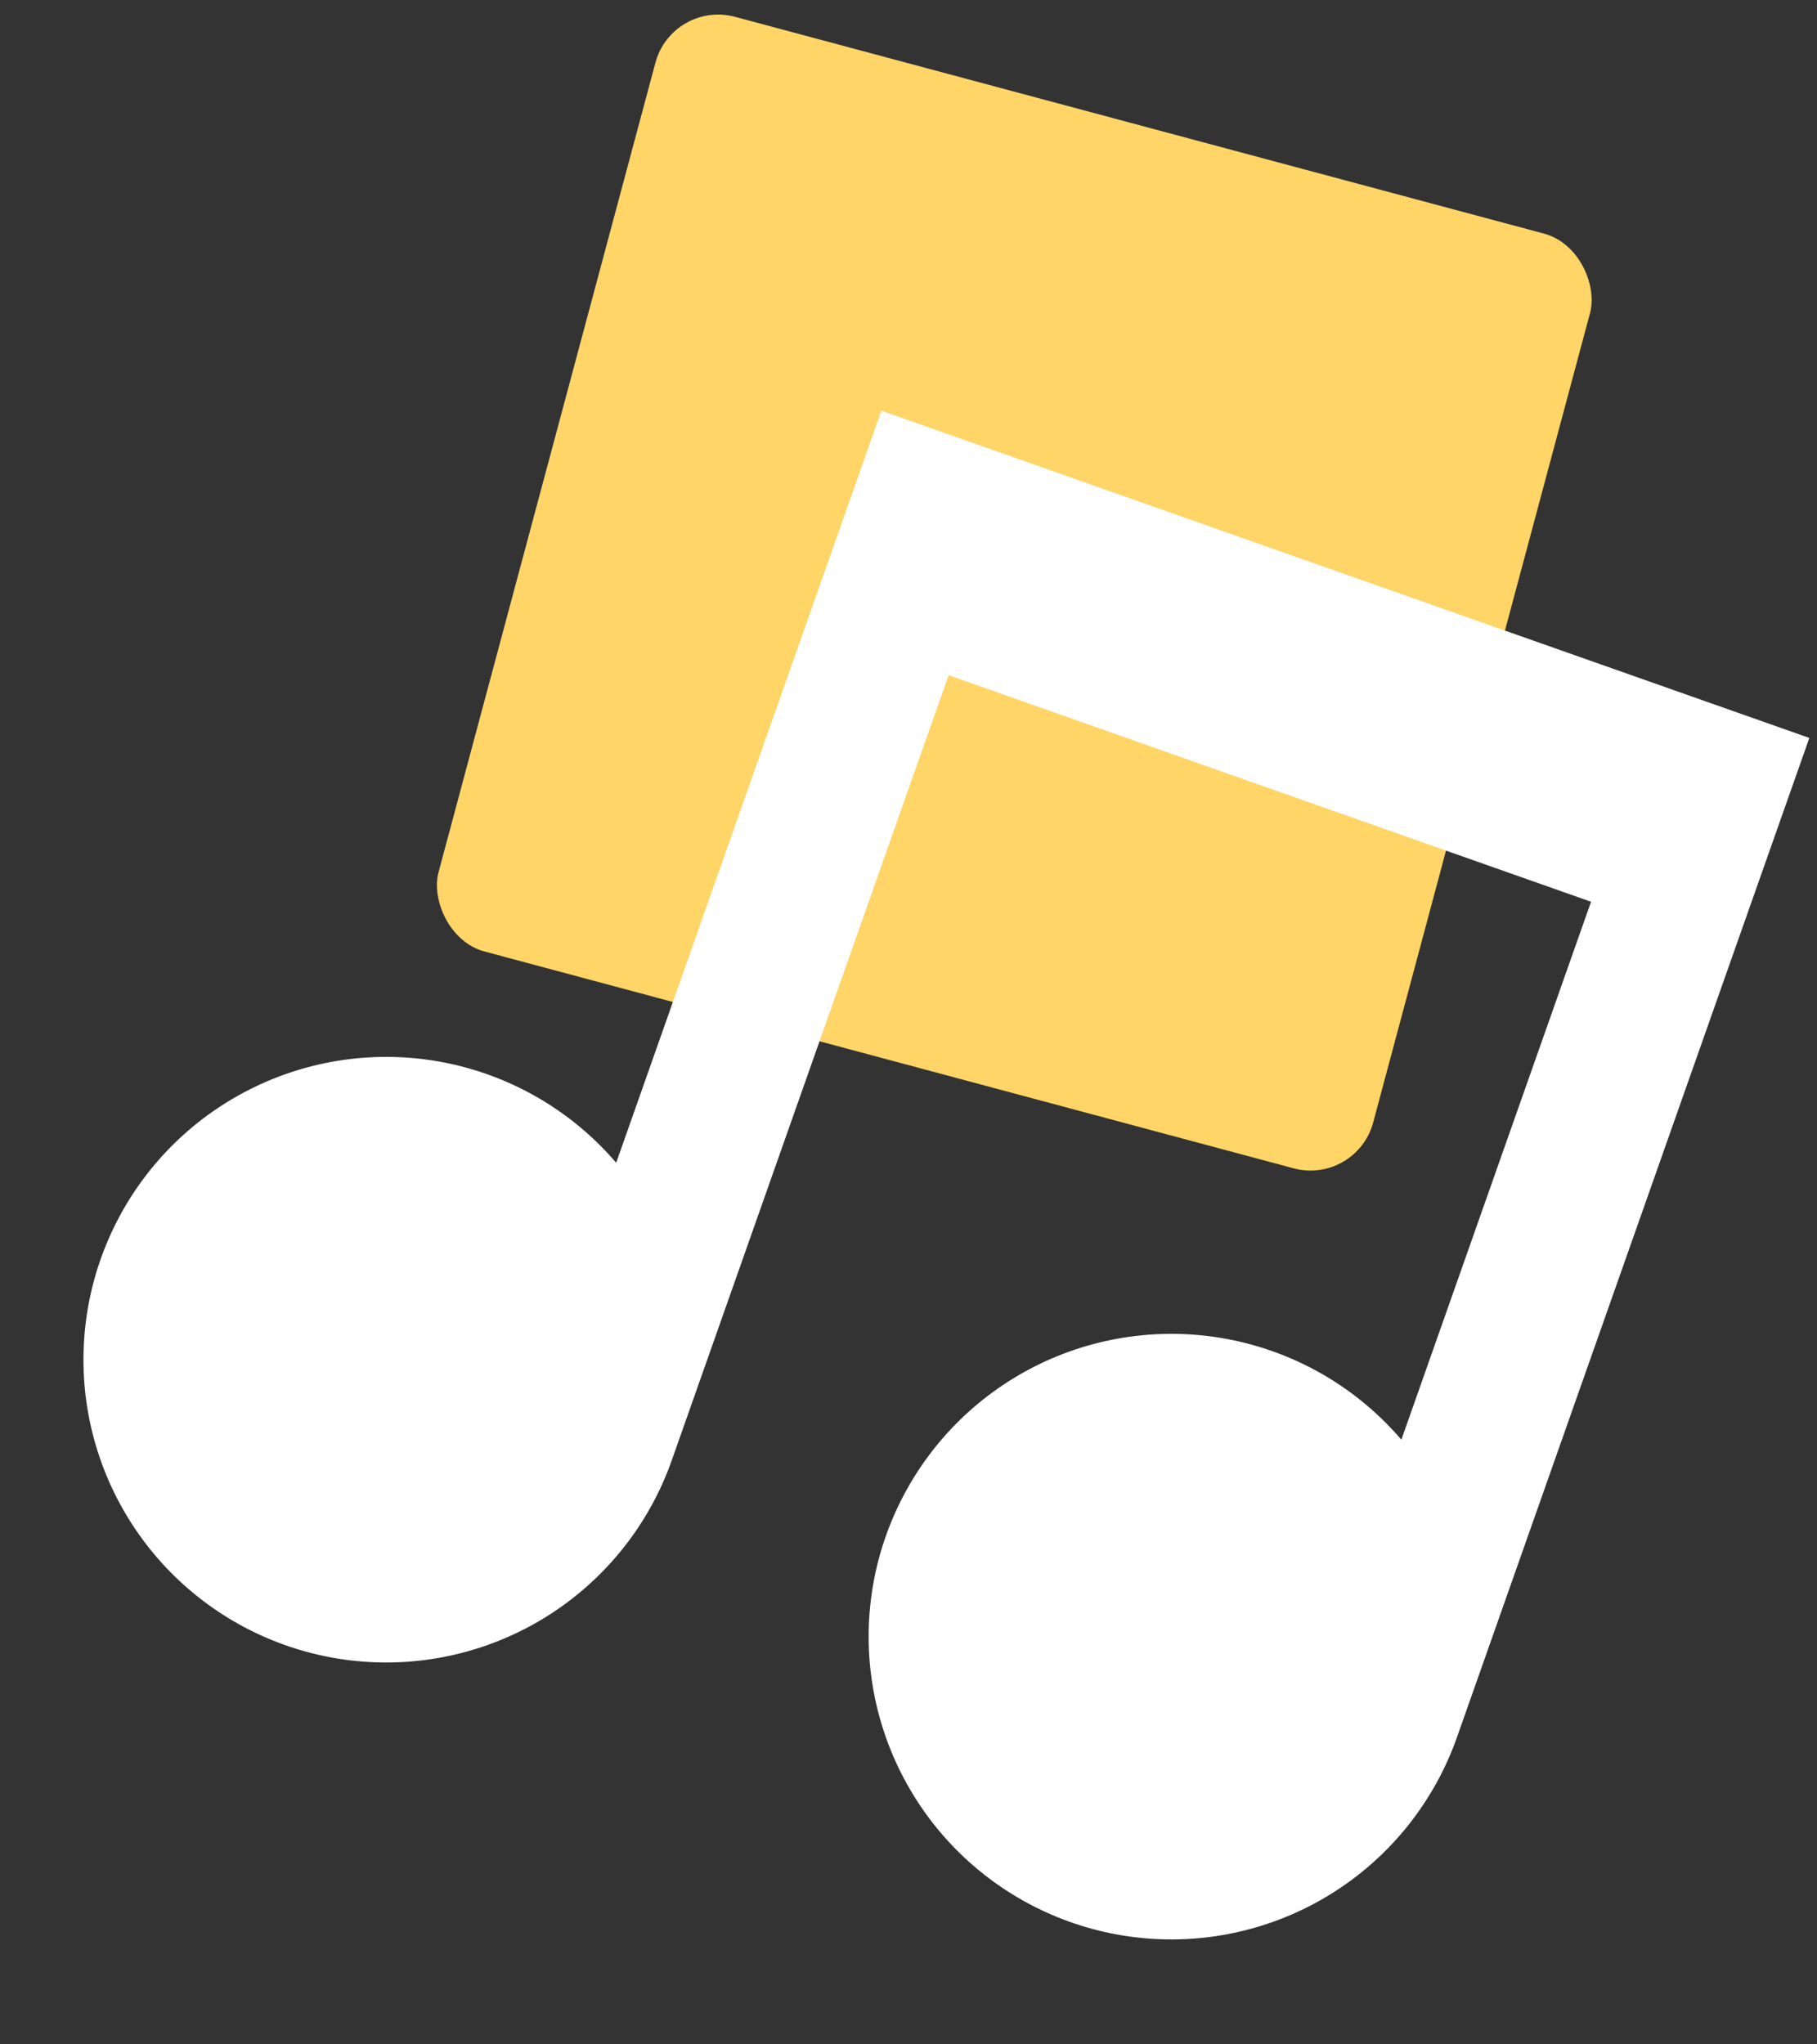 <svg width="56" height="63" viewBox="0 0 56 63" fill="none" xmlns="http://www.w3.org/2000/svg">
<rect x="0" y="0" width="56" height="63" fill="#333333" stroke="none"/>
<rect x="20.718" width="29.82" height="29.82" rx="2" transform="rotate(15 20.718 0)" fill="#FFD568"/>
<path d="M55.764 22.741L44.902 53.541C44.218 55.477 42.915 57.135 41.193 58.255C39.472 59.376 37.429 59.897 35.381 59.738C33.333 59.58 31.395 58.749 29.867 57.377C28.339 56.004 27.307 54.166 26.93 52.147C26.553 50.127 26.853 48.04 27.784 46.209C28.714 44.378 30.222 42.905 32.075 42.018C33.928 41.132 36.022 40.881 38.031 41.306C40.041 41.73 41.854 42.806 43.19 44.366L49.036 27.789L29.236 20.807L20.702 45.006C20.019 46.943 18.715 48.6 16.994 49.721C15.272 50.842 13.229 51.363 11.181 51.204C9.134 51.045 7.195 50.215 5.667 48.842C4.139 47.47 3.107 45.631 2.73 43.612C2.354 41.593 2.654 39.506 3.584 37.675C4.514 35.843 6.023 34.37 7.876 33.484C9.728 32.597 11.822 32.347 13.832 32.771C15.841 33.196 17.655 34.272 18.991 35.832L27.164 12.655L55.764 22.741Z" fill="white"/>
</svg>
